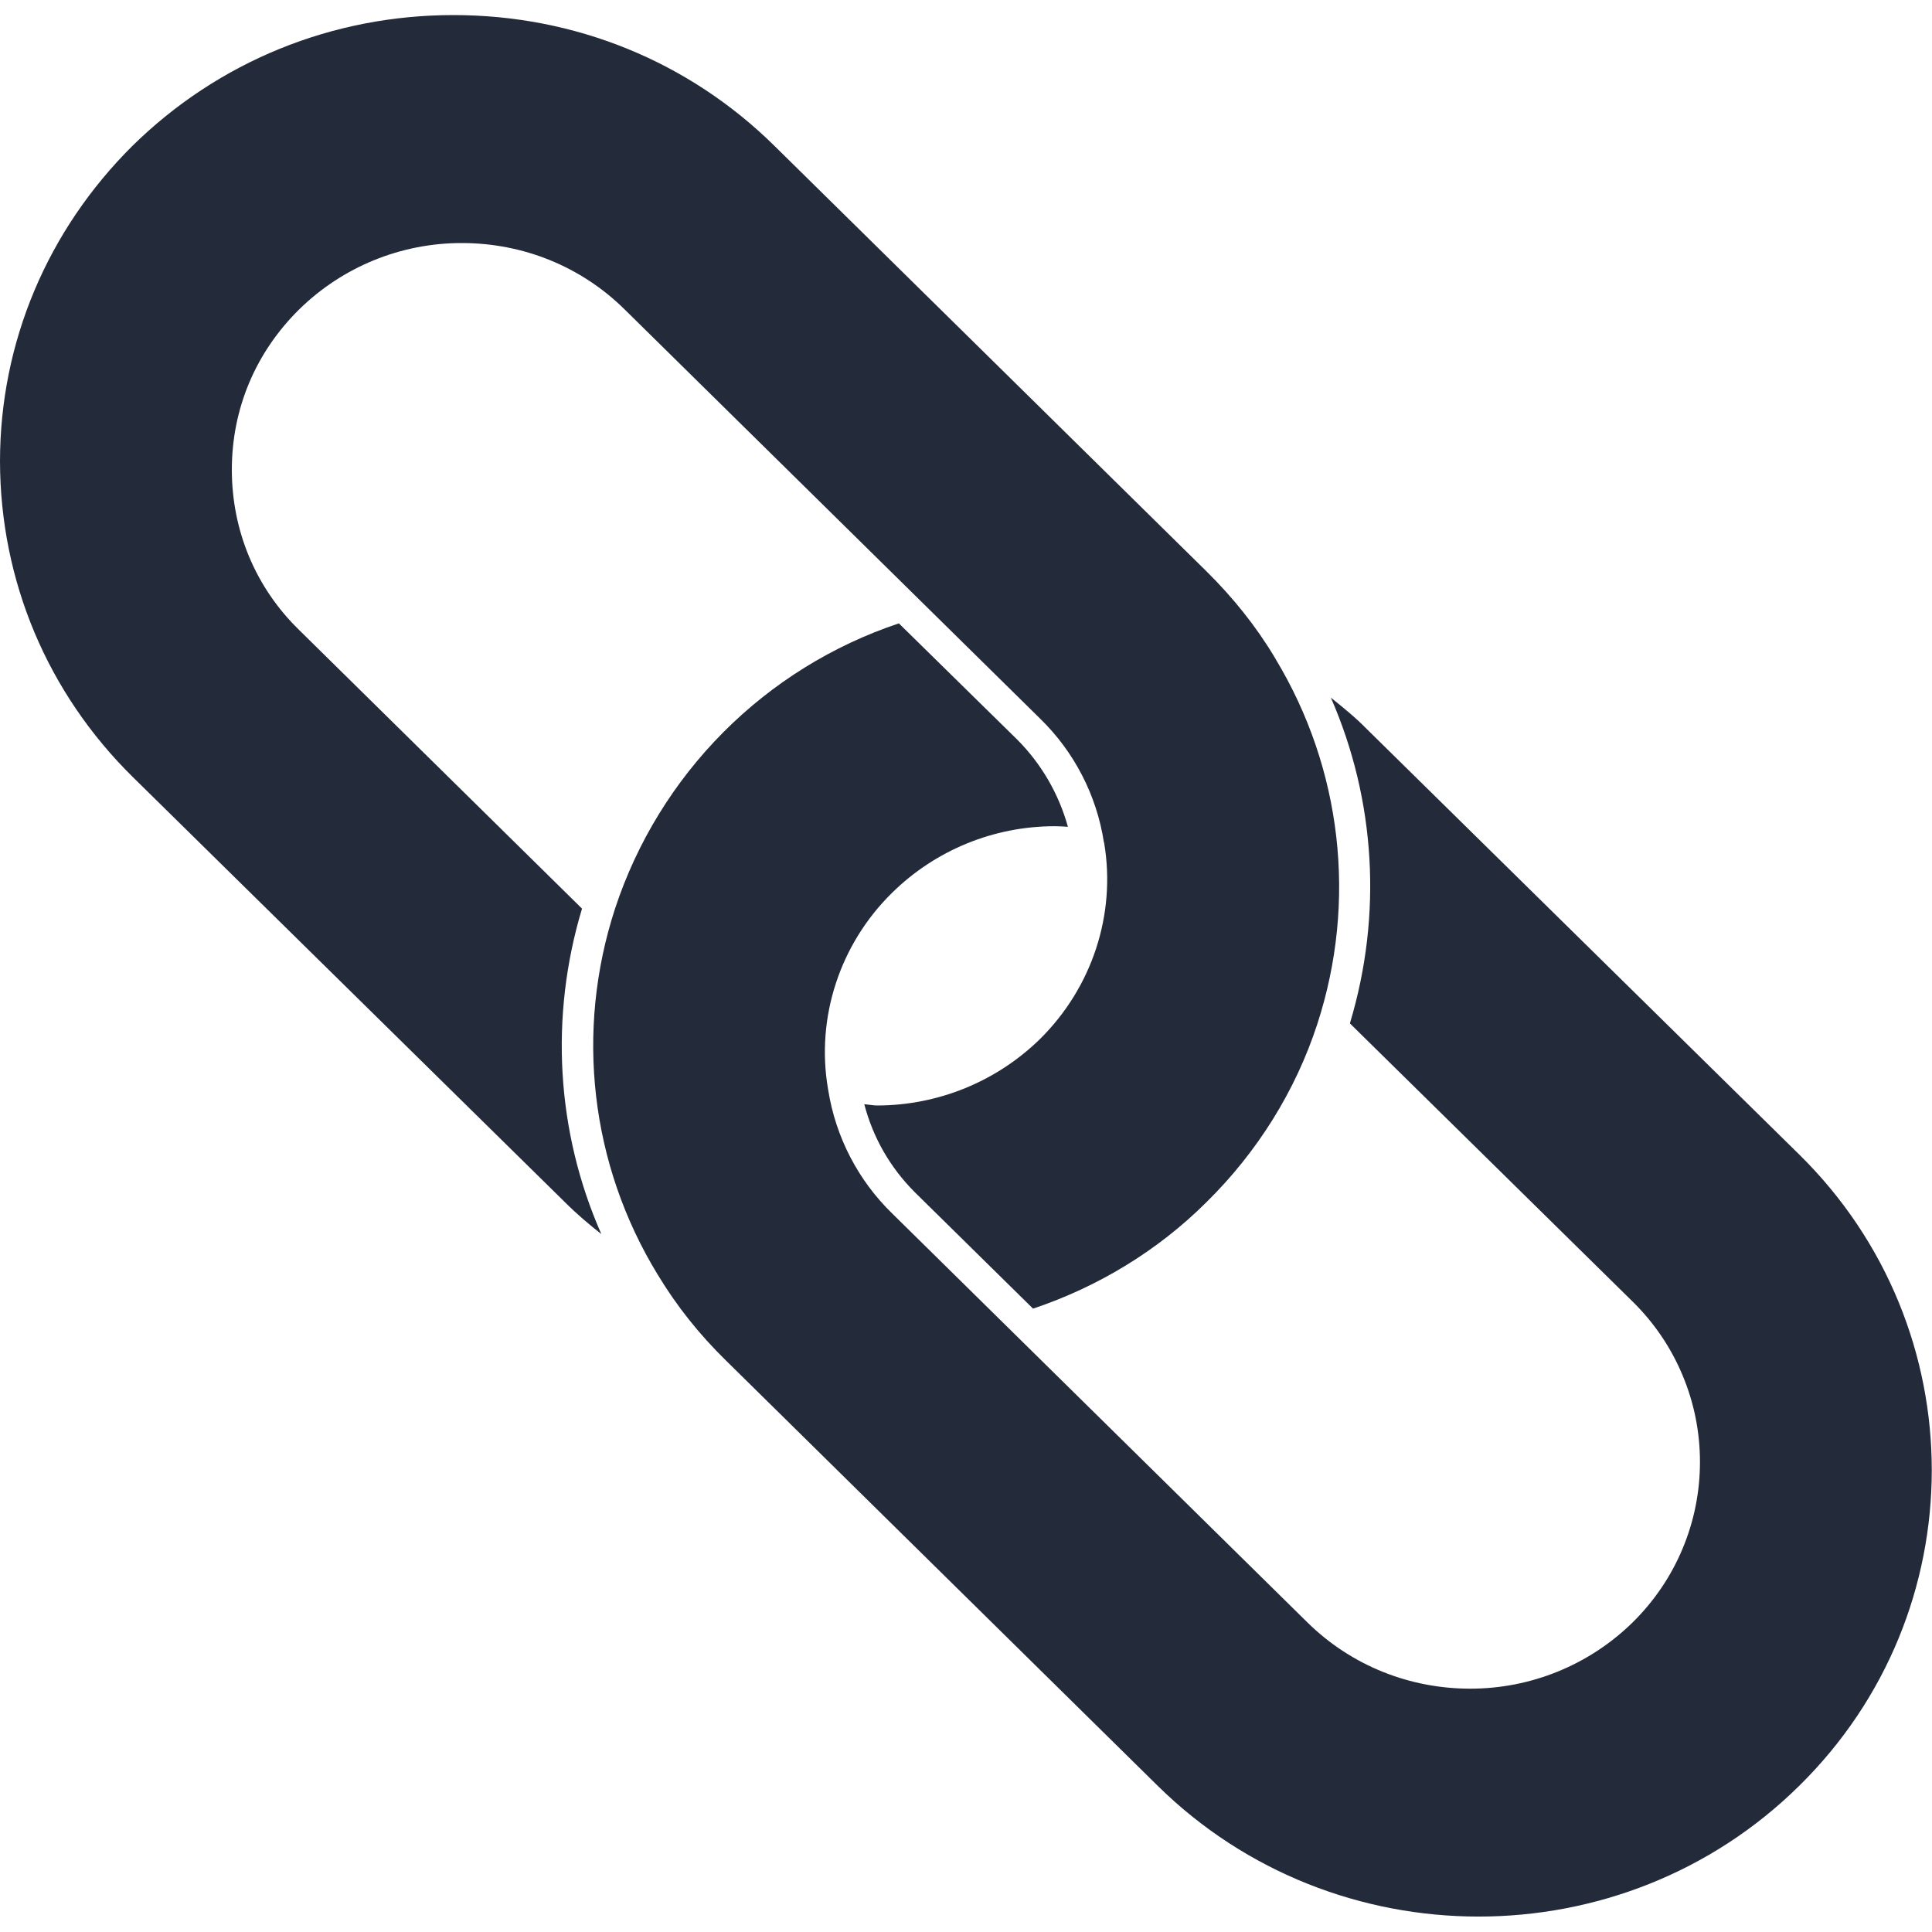 <svg viewBox="0 0 20 20" fill="none" xmlns="http://www.w3.org/2000/svg">
    <g clip-path="url(#clip0_4756_34200)">
        <path d="M18.627 11.953L14.149 7.547C14.033 7.428 13.905 7.325 13.777 7.222C14.24 8.281 14.312 9.472 13.974 10.594L16.902 13.475C17.122 13.691 17.298 13.95 17.417 14.235C17.537 14.52 17.598 14.825 17.598 15.134C17.598 15.443 17.537 15.749 17.417 16.034C17.298 16.319 17.122 16.577 16.902 16.794C16.453 17.235 15.848 17.482 15.218 17.481C14.608 17.481 13.999 17.253 13.533 16.794L9.236 12.562C8.884 12.22 8.652 11.773 8.574 11.287V11.281C8.571 11.278 8.571 11.275 8.571 11.269C8.446 10.534 8.693 9.775 9.233 9.244C9.682 8.801 10.287 8.553 10.918 8.553C10.968 8.553 11.011 8.556 11.055 8.559C10.961 8.22 10.782 7.91 10.533 7.659L9.305 6.453C8.62 6.682 7.997 7.068 7.487 7.581C6.978 8.093 6.594 8.717 6.368 9.403C5.952 10.675 6.112 12.056 6.808 13.194C7.002 13.516 7.237 13.812 7.515 14.084L11.986 18.488C13.818 20.291 16.796 20.291 18.624 18.488C20.455 16.688 20.455 13.753 18.627 11.953Z" fill="#232A3A"/>
        <path d="M6.025 9.406L3.097 6.522C2.644 6.081 2.4 5.491 2.4 4.862C2.4 4.234 2.644 3.65 3.097 3.203C3.546 2.762 4.151 2.515 4.781 2.516C5.416 2.516 6.016 2.759 6.466 3.203L10.766 7.438C11.12 7.782 11.353 8.233 11.428 8.722L11.431 8.725V8.731C11.553 9.466 11.306 10.222 10.766 10.756C10.316 11.196 9.713 11.442 9.084 11.444C9.037 11.444 8.991 11.434 8.947 11.431C9.037 11.775 9.213 12.084 9.469 12.341L10.694 13.547C11.366 13.322 11.984 12.947 12.484 12.45C13.016 11.928 13.412 11.291 13.637 10.6C14.05 9.331 13.891 7.956 13.203 6.819V6.816C13.199 6.812 13.196 6.808 13.194 6.803C13.003 6.484 12.766 6.188 12.491 5.916L8.016 1.509C7.128 0.634 5.95 0.156 4.694 0.156C3.438 0.156 2.259 0.637 1.372 1.509C0.491 2.384 0 3.544 0 4.778C0.003 6.013 0.491 7.175 1.378 8.047L5.85 12.447C5.969 12.566 6.094 12.672 6.225 12.775C5.759 11.719 5.688 10.525 6.025 9.406Z" fill="#232A3A"/>
    </g>
    <defs>
        <clipPath id="clip0_4756_34200">
            <rect width="20" height="20" fill="white"/>
        </clipPath>
    </defs>
</svg>